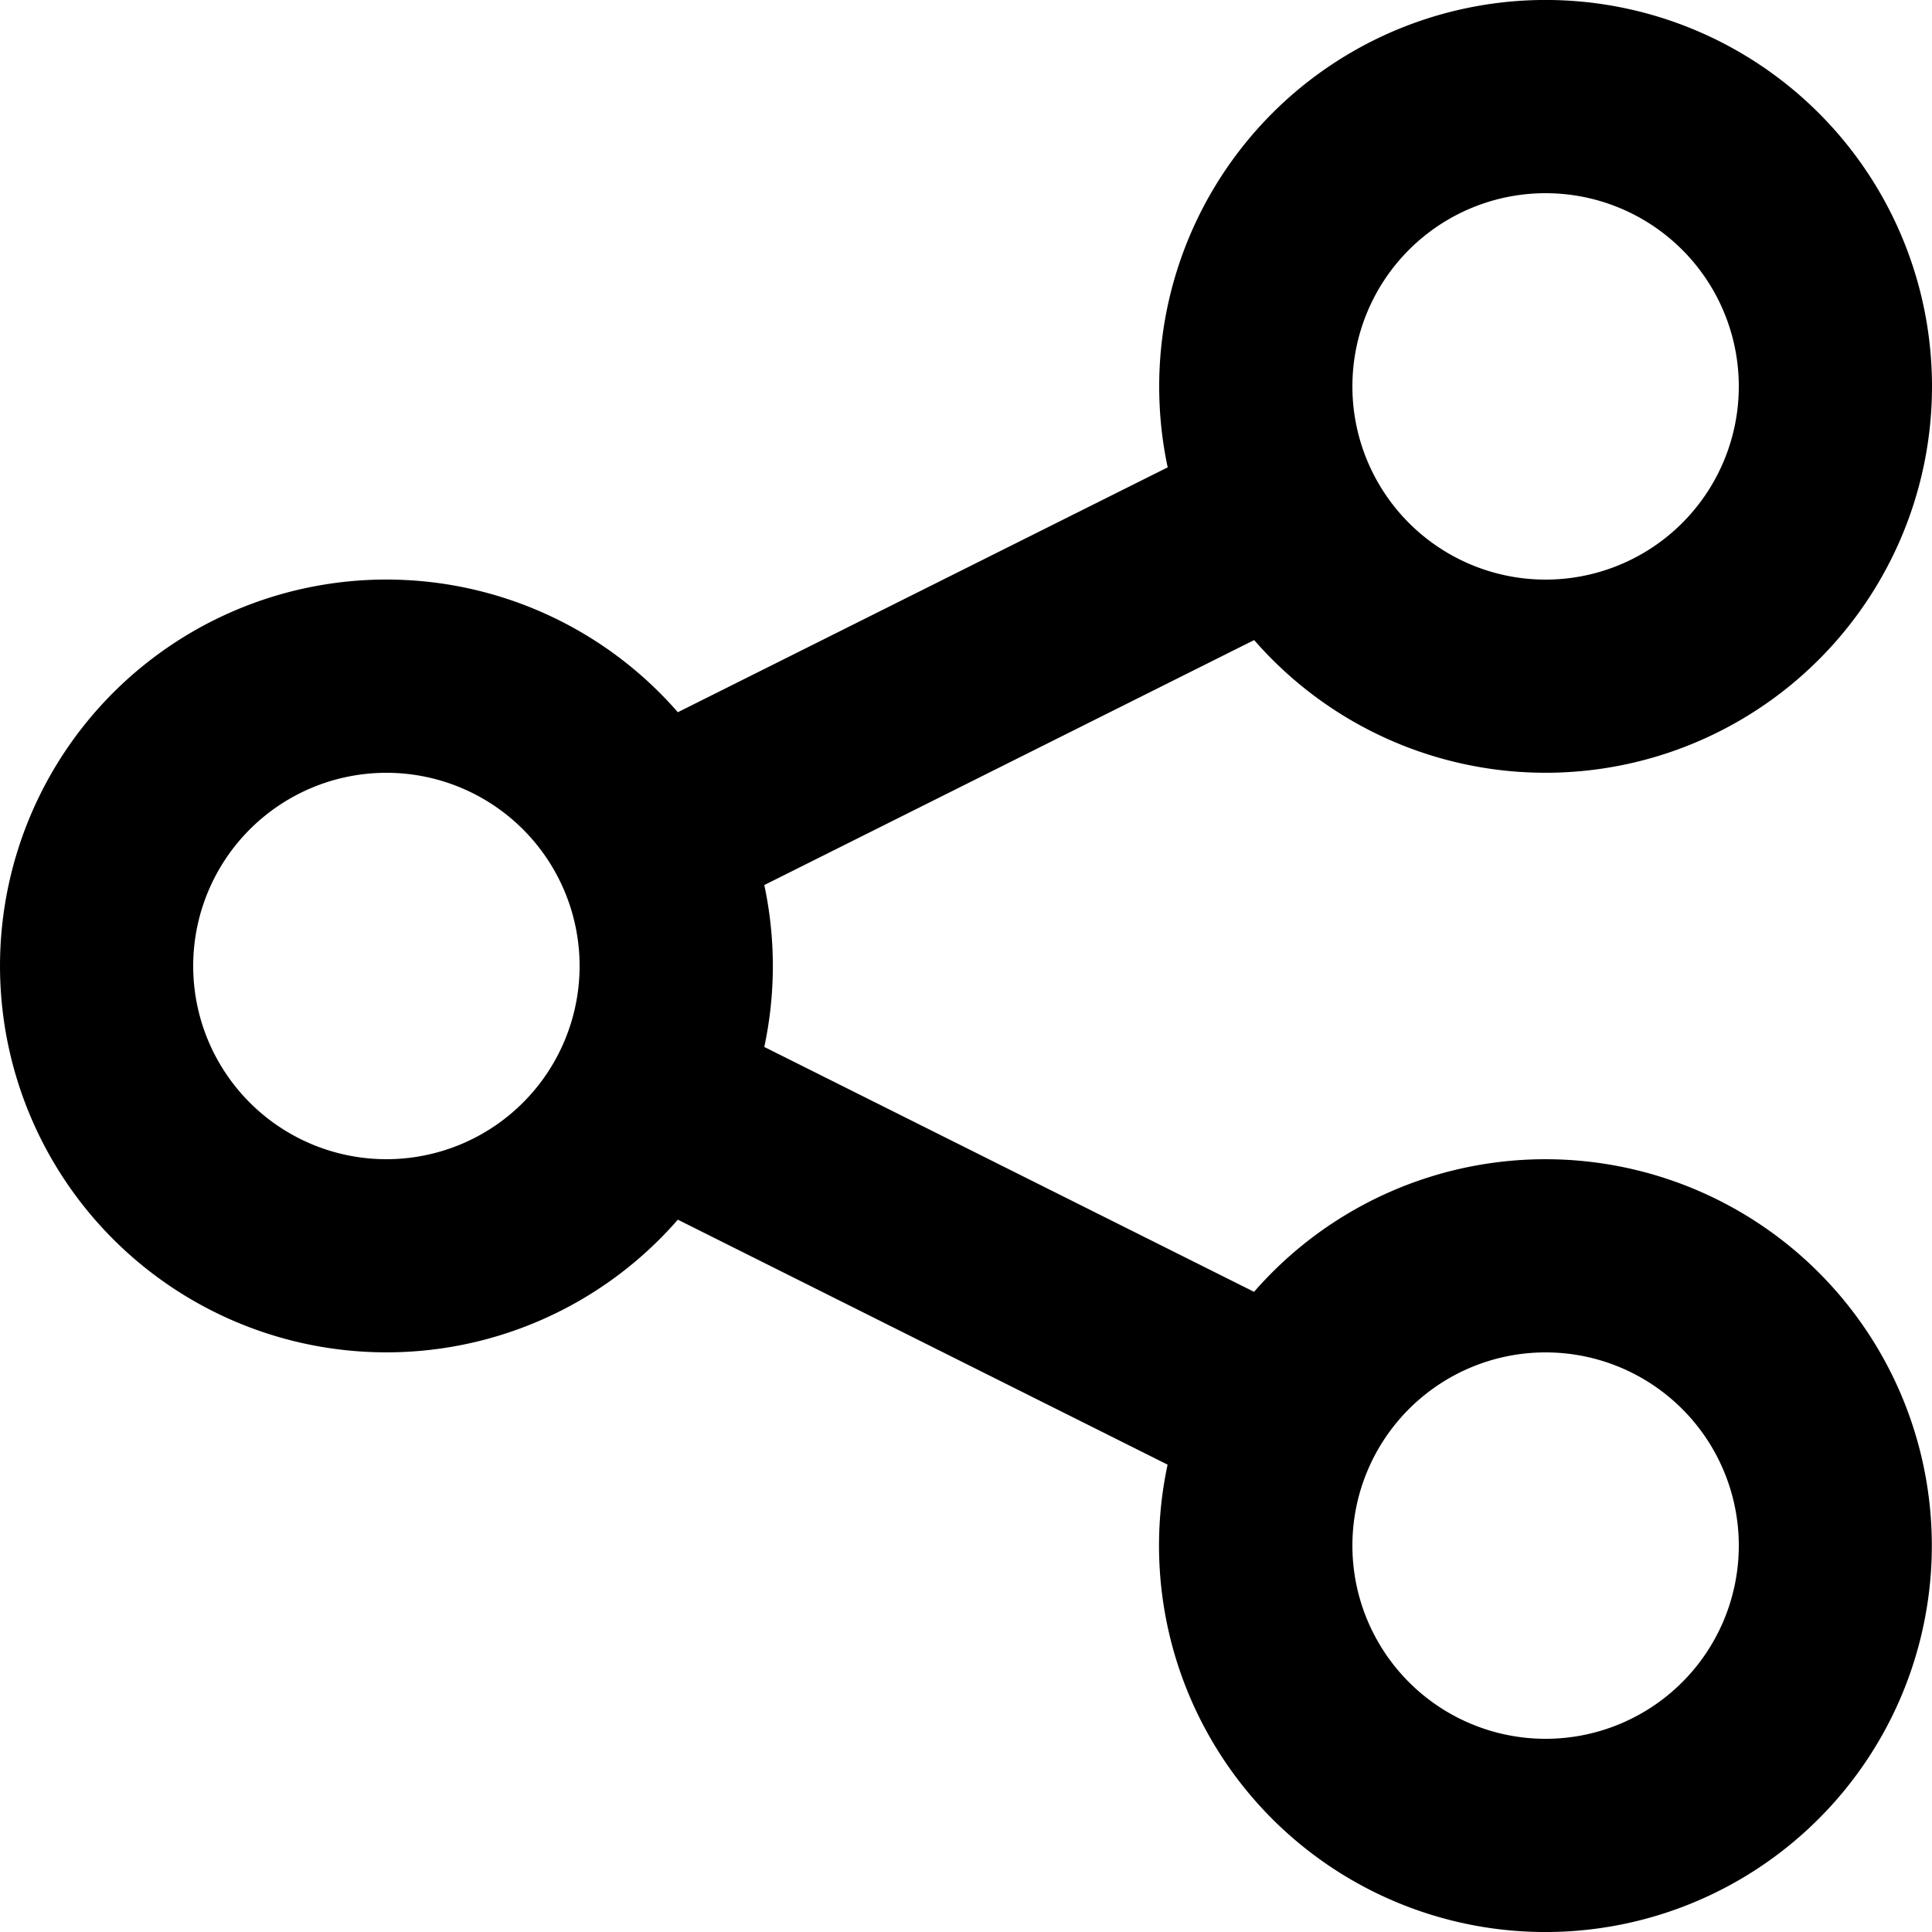 <svg xmlns="http://www.w3.org/2000/svg" width="20" height="20" fill="none"><path fill="#000" fill-rule="evenodd" d="M12 4c0 .287.03.568.088.838L7.017 7.373a4 4 0 100 5.253l5.07 2.536a4 4 0 10.895-1.789l-5.07-2.535a4.016 4.016 0 000-1.676l5.071-2.536A4 4 0 1012 4zm-6 6a2 2 0 11-4 0 2 2 0 014 0zm10-4a2 2 0 100-4 2 2 0 000 4zm2 10a2 2 0 11-4 0 2 2 0 014 0z" clip-rule="evenodd"/></svg>